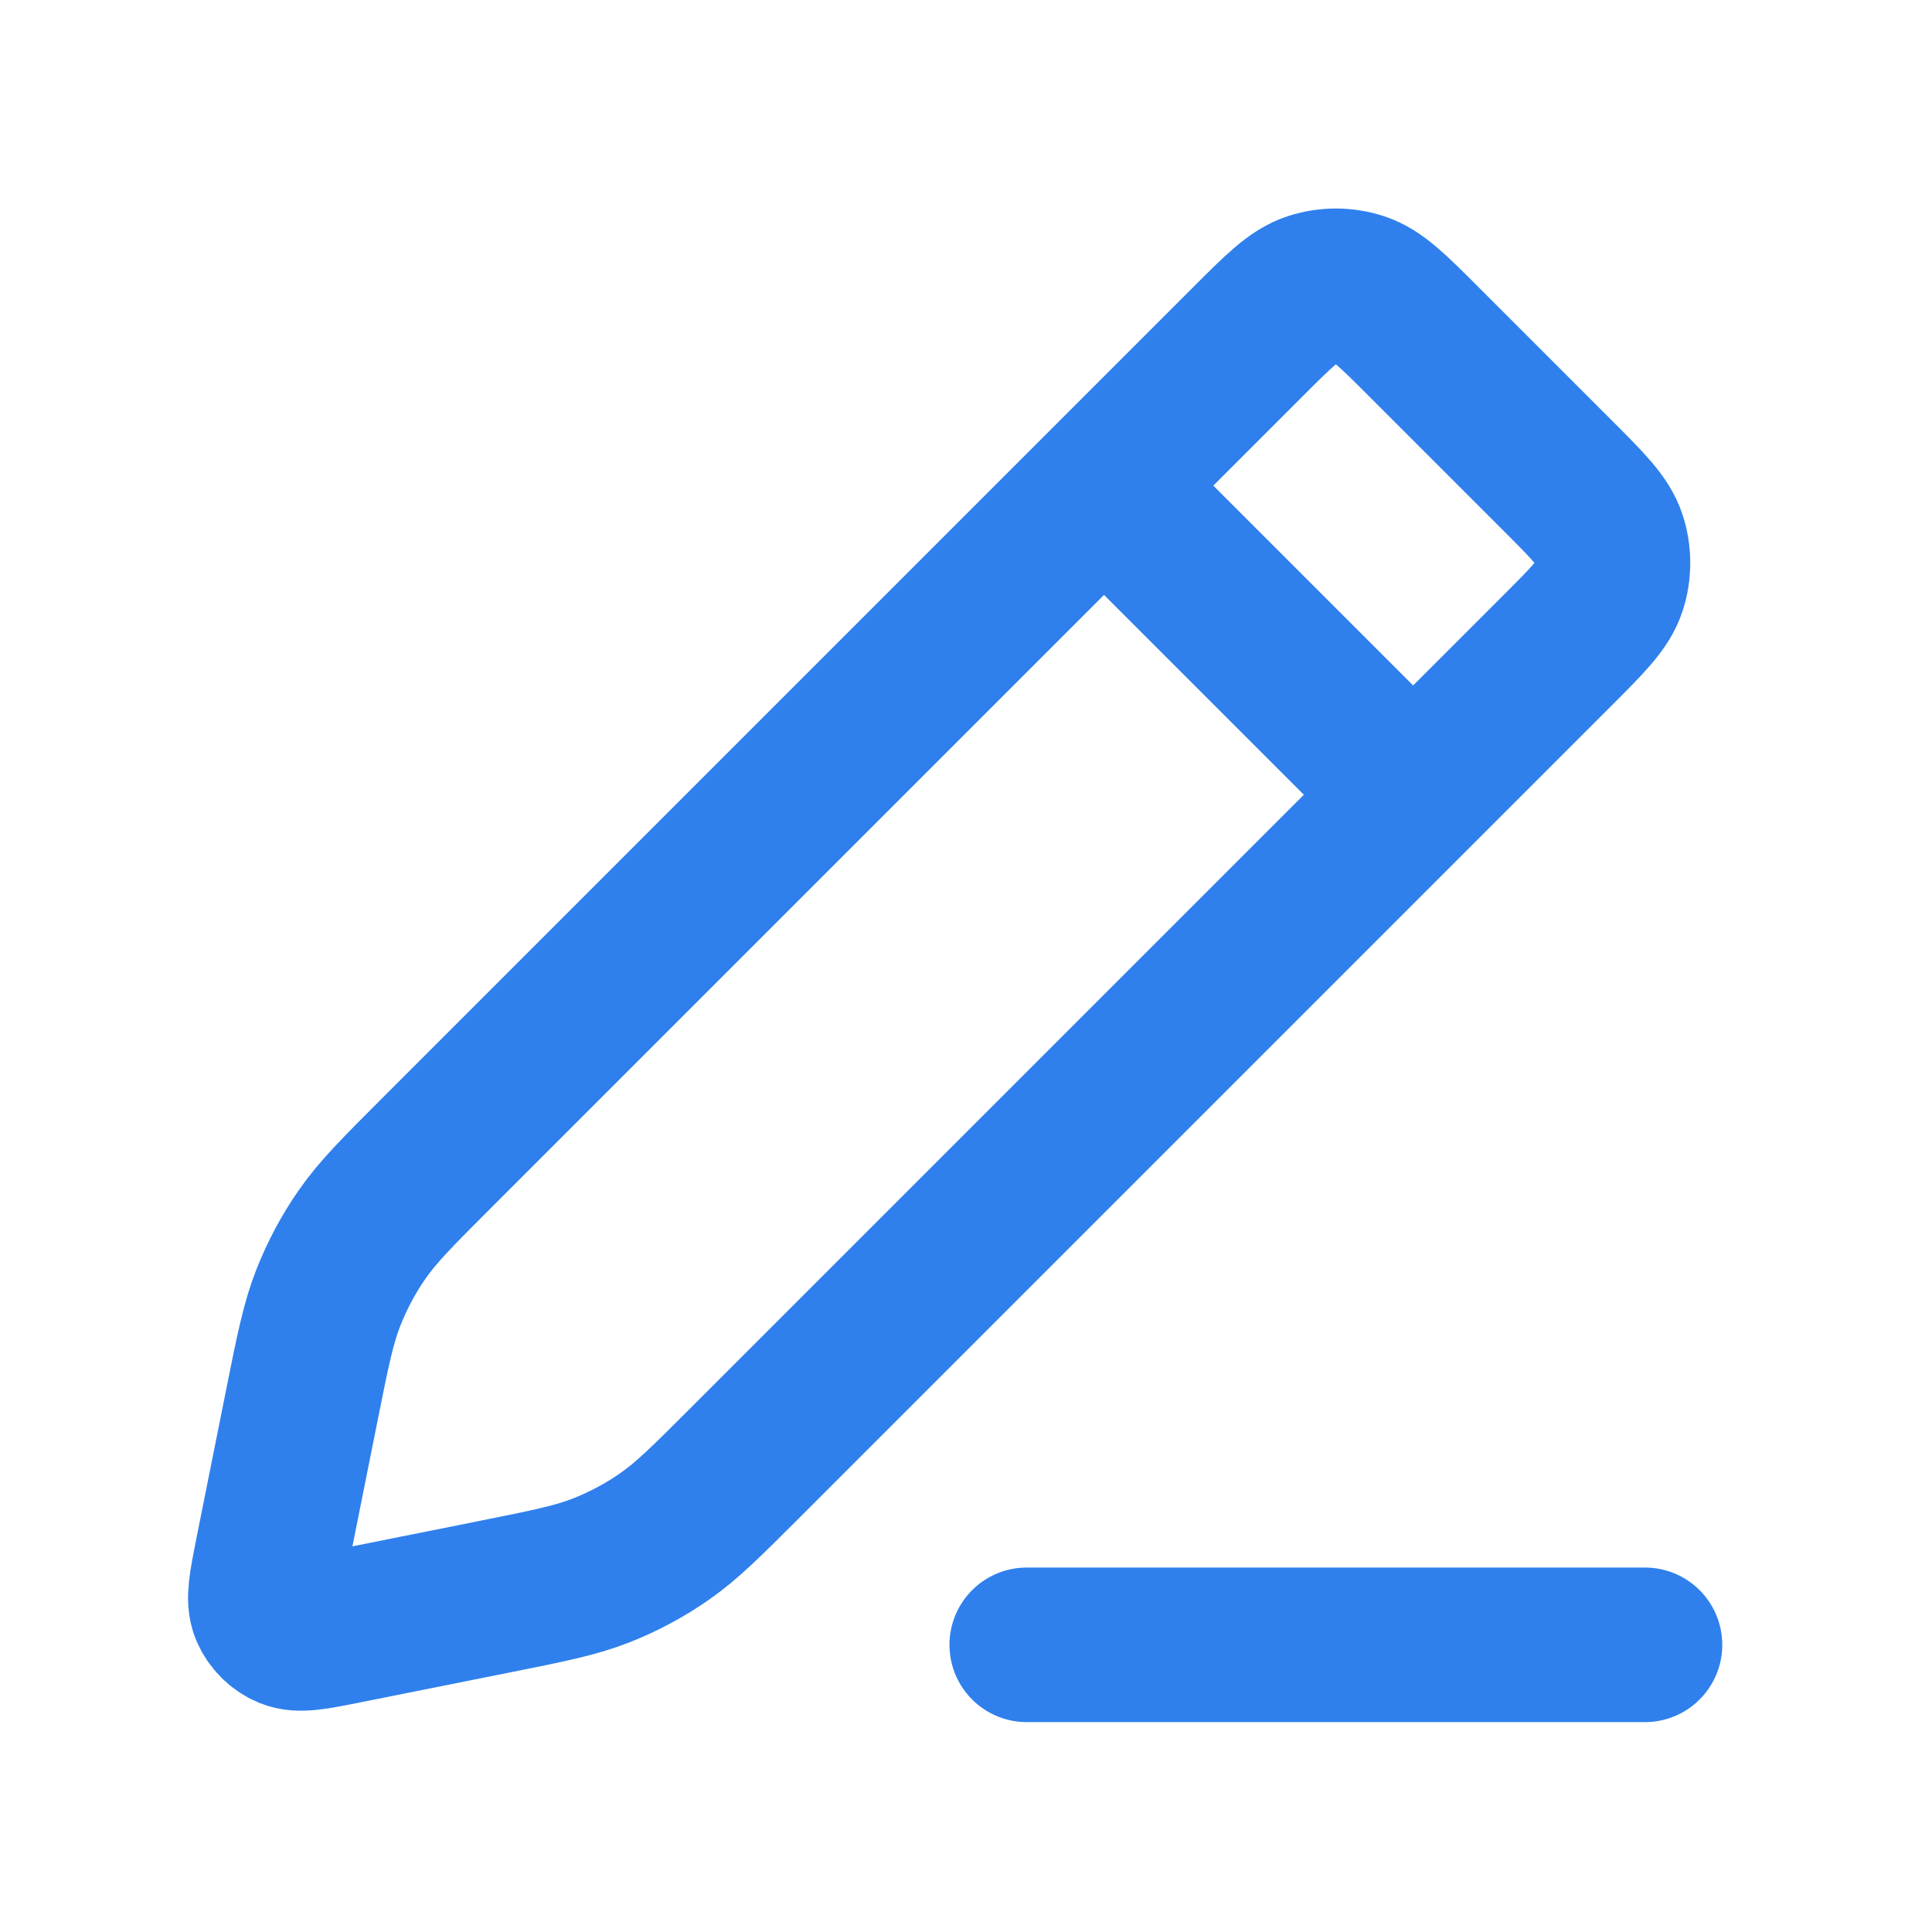 <svg width="25" height="25" viewBox="0 0 25 25" fill="none" xmlns="http://www.w3.org/2000/svg">
<path d="M21.286 21.284H13.286M14.286 6.284L18.286 10.284M4.463 21.049L6.386 20.664C7.092 20.523 7.445 20.452 7.775 20.323C8.067 20.208 8.345 20.06 8.602 19.88C8.892 19.678 9.147 19.423 9.656 18.914L20.155 8.415C20.551 8.019 20.749 7.821 20.823 7.593C20.888 7.392 20.888 7.176 20.823 6.975C20.749 6.747 20.551 6.549 20.155 6.153L18.417 4.415C18.021 4.019 17.823 3.821 17.595 3.747C17.394 3.682 17.178 3.682 16.977 3.747C16.749 3.821 16.551 4.019 16.155 4.415L5.656 14.914C5.147 15.423 4.892 15.678 4.69 15.968C4.51 16.225 4.362 16.503 4.247 16.796C4.118 17.125 4.047 17.478 3.906 18.184L3.521 20.107C3.443 20.501 3.403 20.698 3.461 20.838C3.512 20.96 3.61 21.058 3.732 21.109C3.873 21.167 4.069 21.127 4.463 21.049Z" stroke="#2F80ED" stroke-width="2" stroke-linecap="round" stroke-linejoin="round"/>
</svg>
